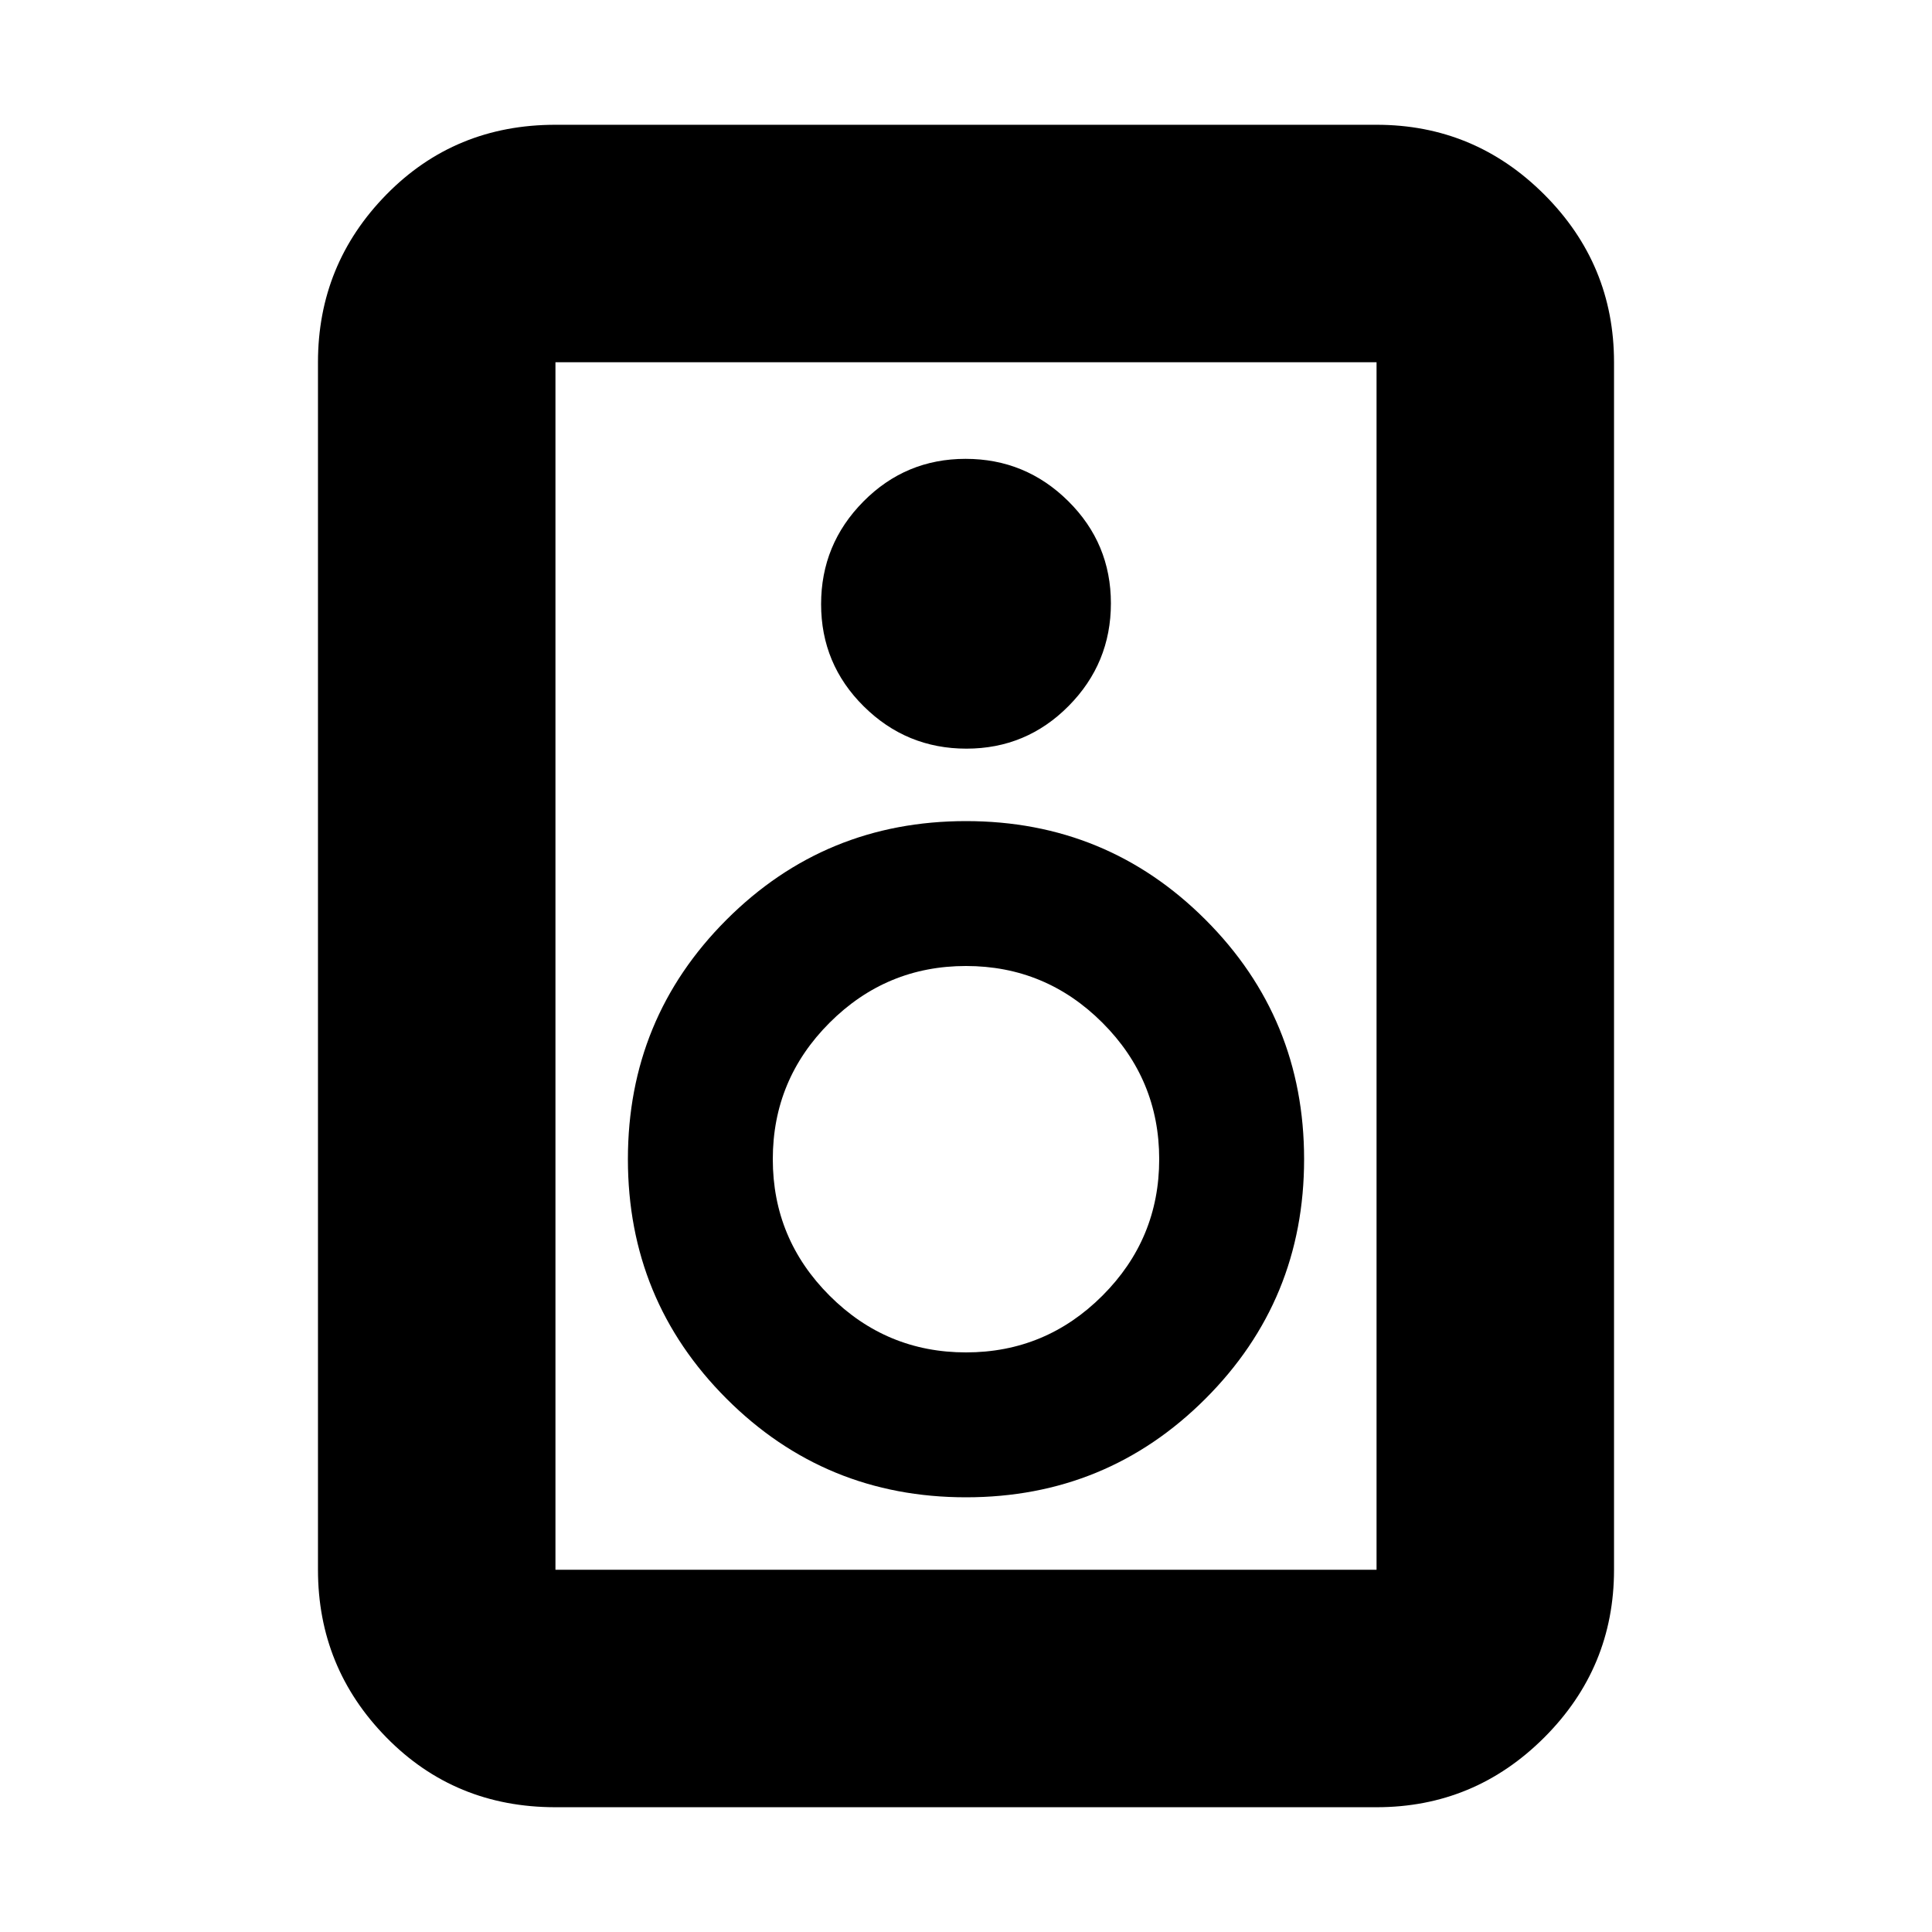 <svg xmlns="http://www.w3.org/2000/svg" height="20" viewBox="0 -960 960 960" width="20"><path d="M684-62H276q-49.98 0-83.99-34.66T158-180v-600q0-48.67 34.01-83.34Q226.02-898 276-898h408q48.67 0 83.34 34.66Q802-828.67 802-780v600q0 48.68-34.66 83.34Q732.67-62 684-62Zm0-118v-600H276v600h408ZM480.21-588Q510-588 531-609.21t21-51Q552-690 530.79-711t-51-21Q450-732 429-710.79t-21 51Q408-630 429.21-609t51 21ZM480-216q70 0 119-49t49-119q0-70-49-119t-119-49q-70 0-119 49t-49 119q0 70 49 119t119 49Zm0-72q-39.6 0-67.8-28.2Q384-344.4 384-384q0-39.6 28.2-67.8Q440.4-480 480-480q39.6 0 67.8 28.2Q576-423.6 576-384q0 39.6-28.2 67.8Q519.6-288 480-288ZM276-780v600-600Z"/></svg>